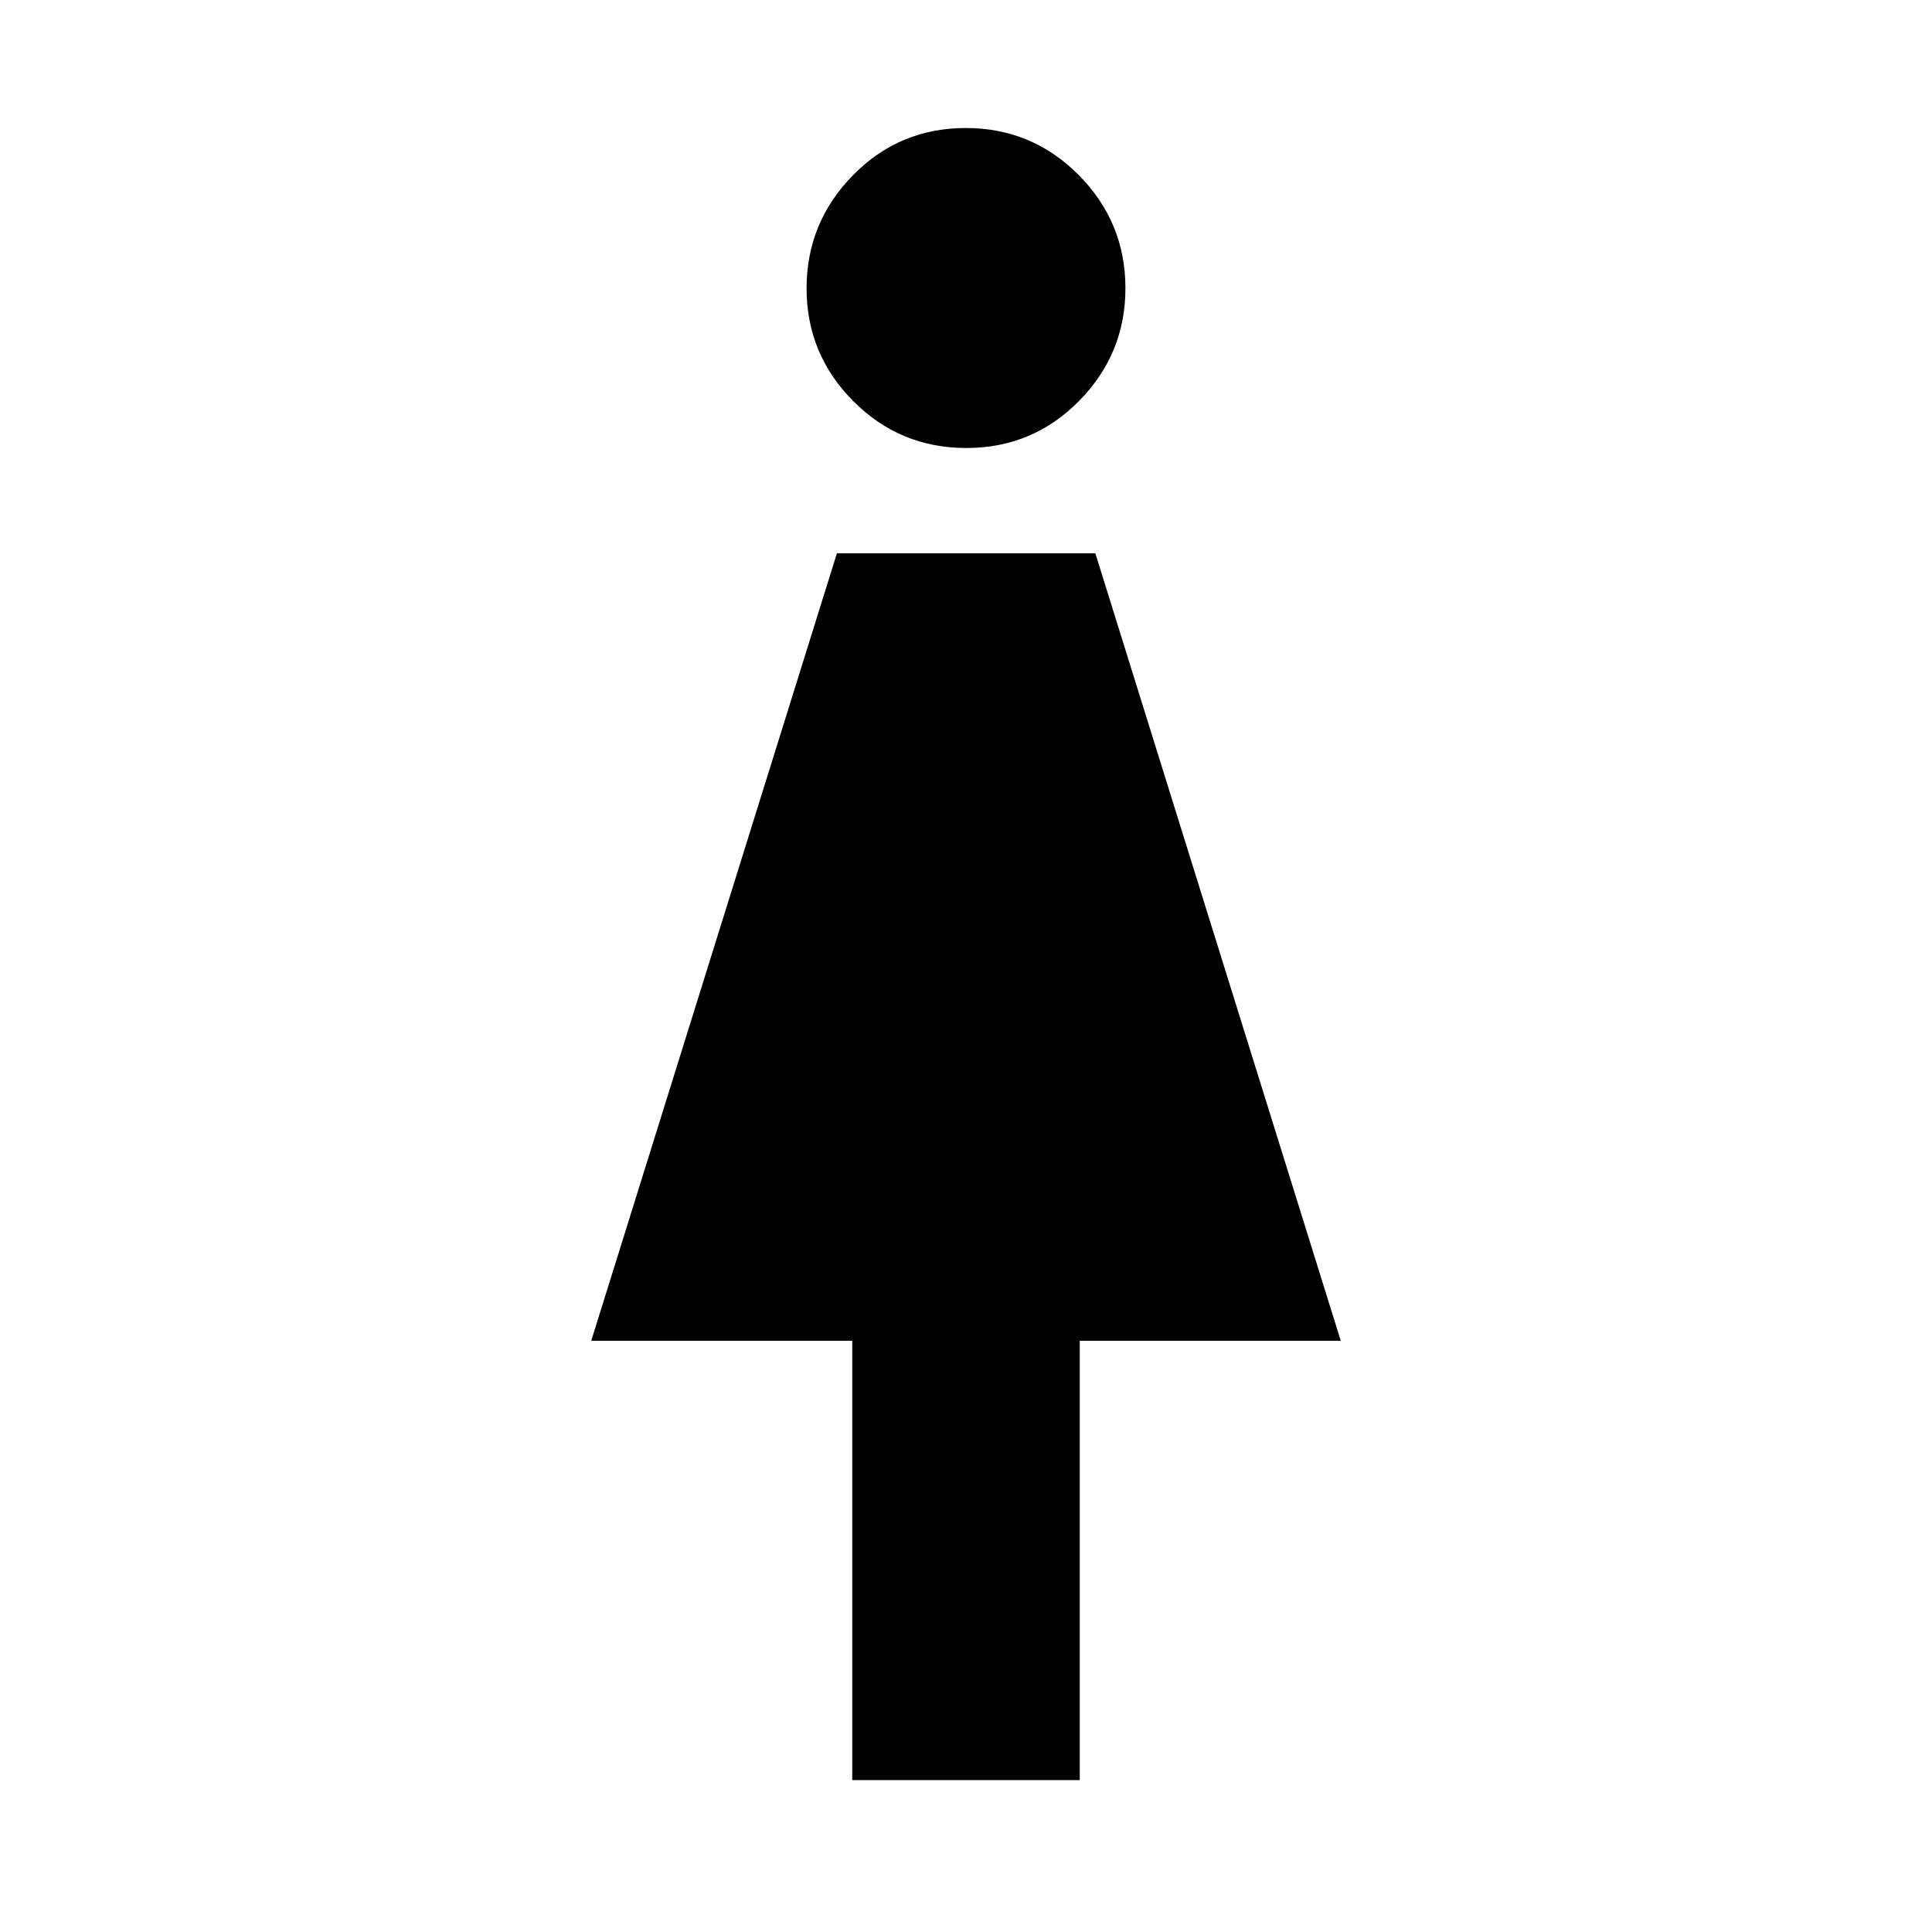 <svg xmlns="http://www.w3.org/2000/svg" width="48" height="48" viewBox="0 96 960 960"><path d="M423.478 980.522V762.218H293.782l122.08-391.305h128.399l121.957 391.305H536.522v218.304H423.478Zm56.677-661.913q-32.981 0-56.177-23.302-23.196-23.301-23.196-56.022 0-32.72 23.041-56.199 23.041-23.478 56.022-23.478 32.981 0 56.177 23.391 23.196 23.39 23.196 56.237 0 32.614-23.041 55.993-23.041 23.38-56.022 23.38Z"/></svg>